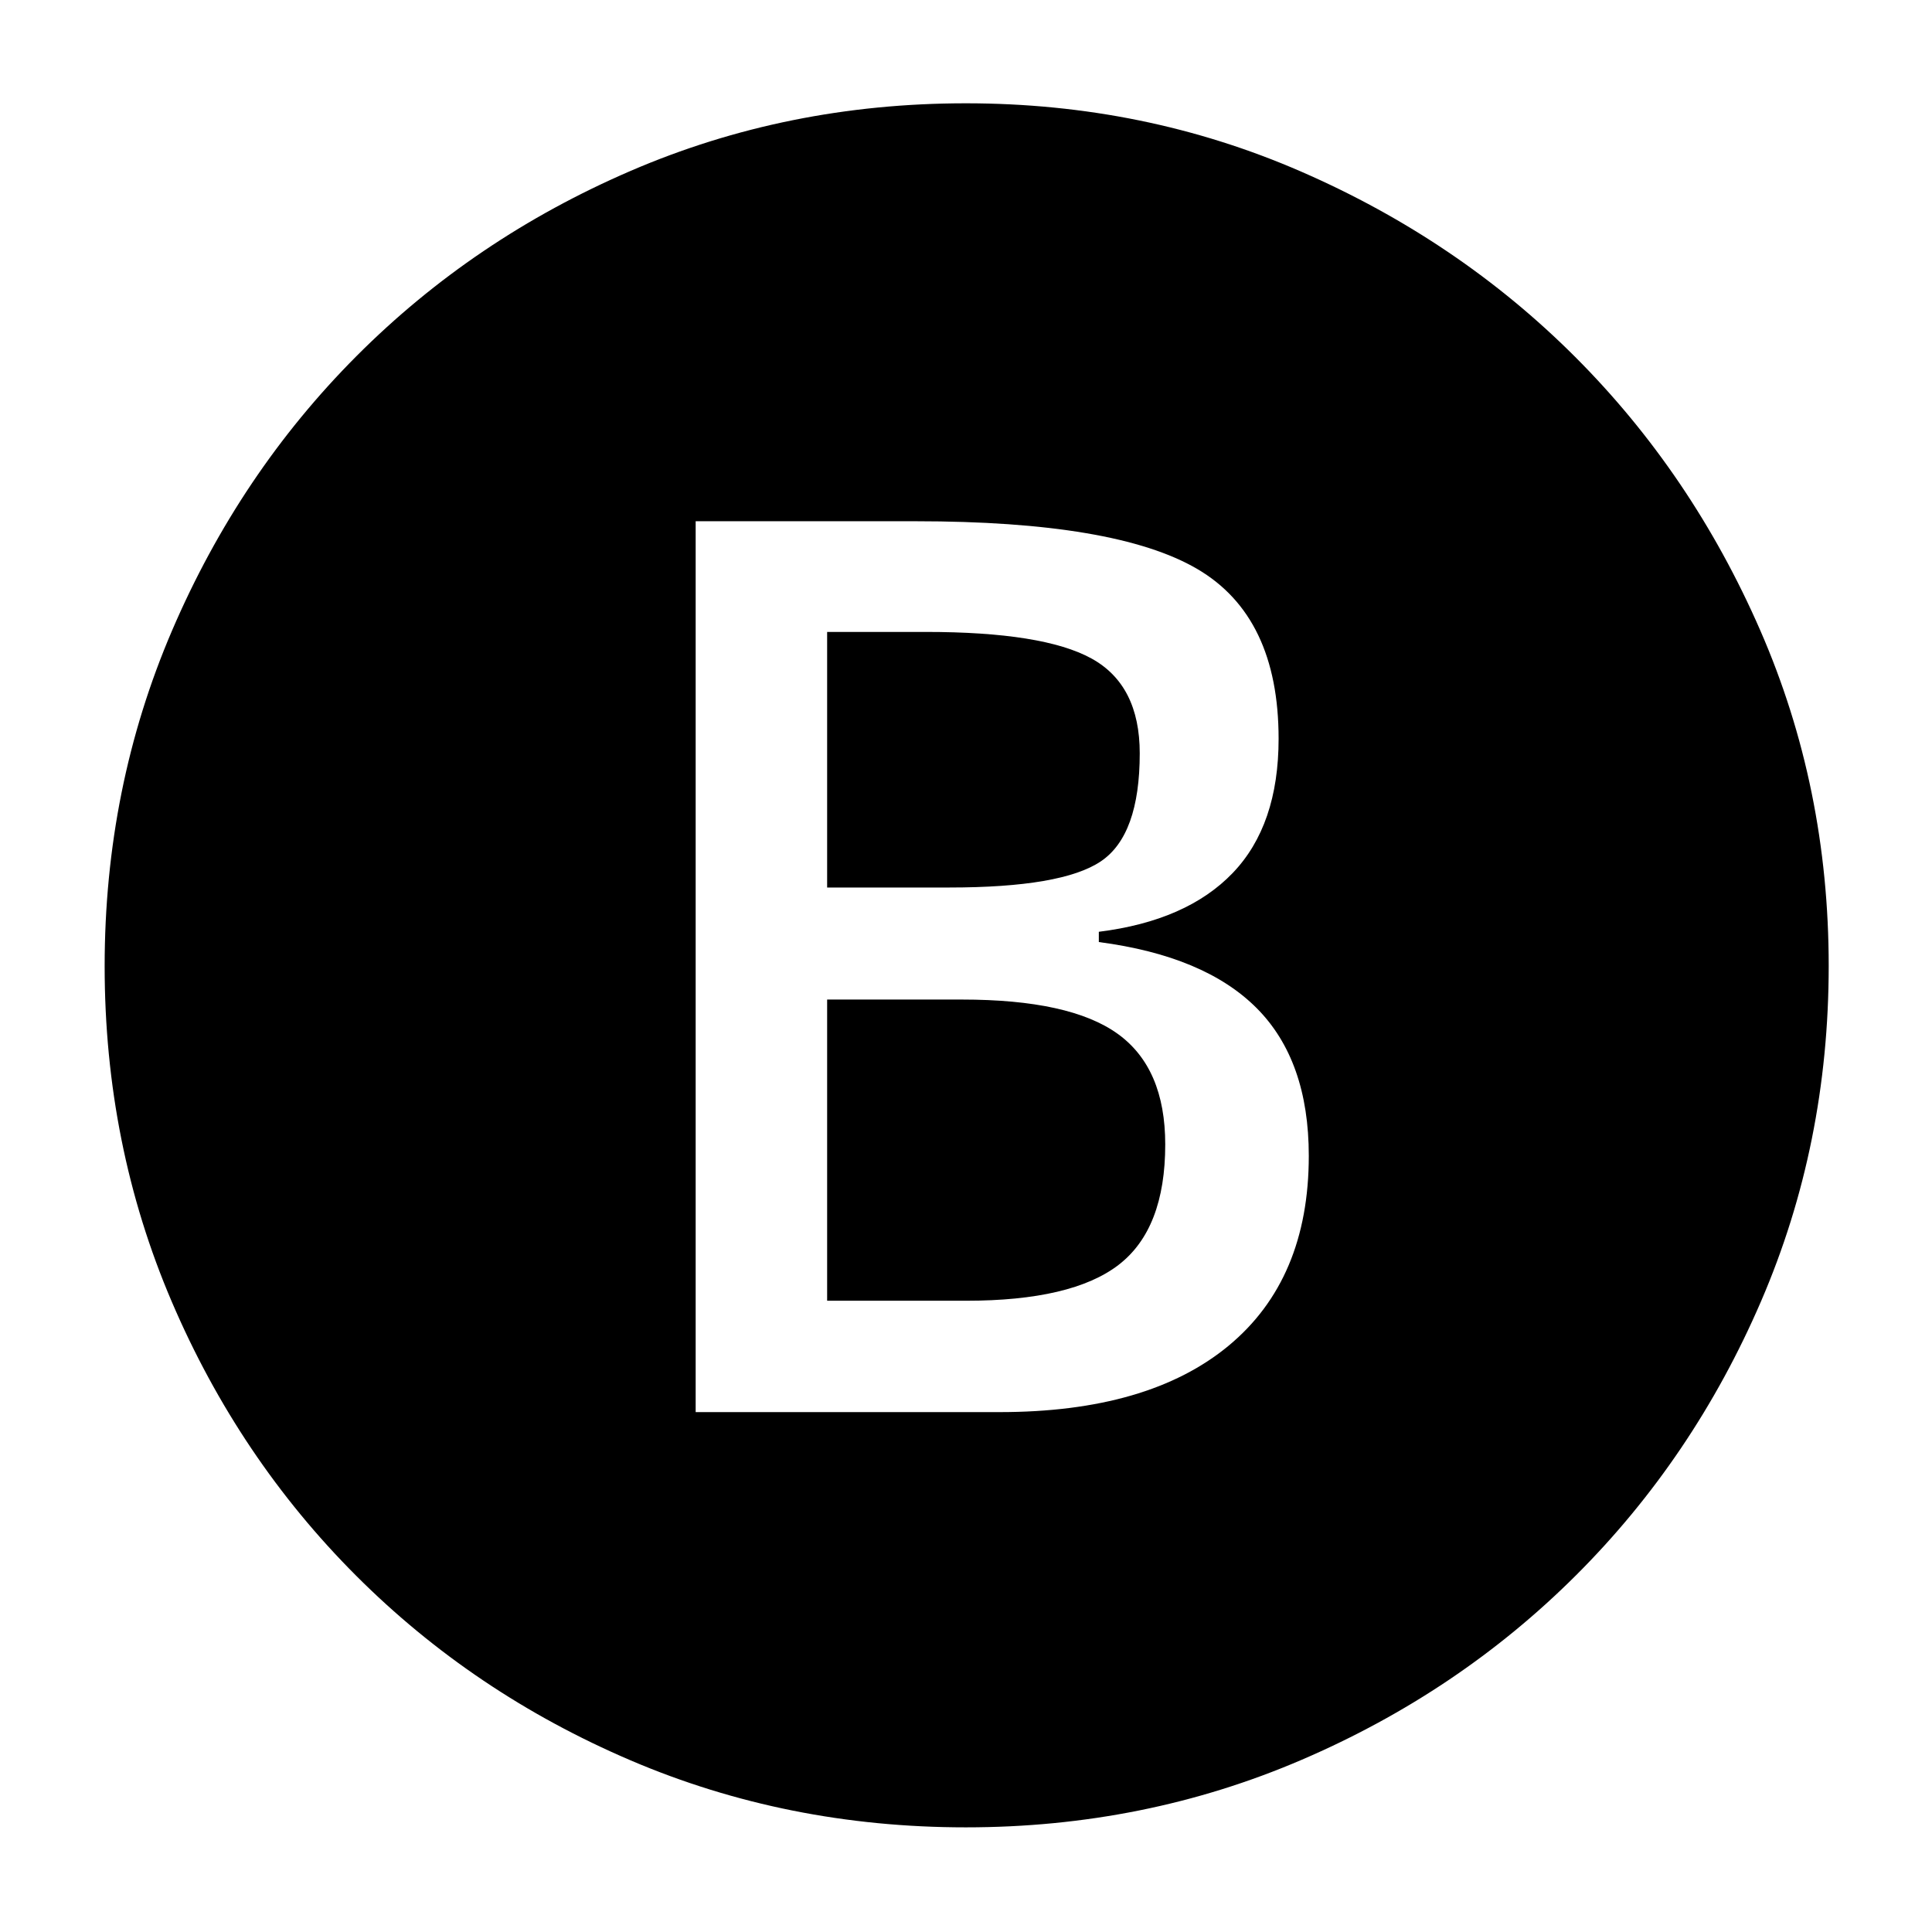 <svg xmlns="http://www.w3.org/2000/svg" height="40" viewBox="0 -960 960 960" width="40"><path d="M345.67-258.33h151q74 0 113.83-33t39.83-94.34q0-47.33-25.83-73.33T546-491.9v-5.1q43.75-5.46 66.54-29.23 22.79-23.77 22.79-66.68 0-60.76-40.5-84.42Q554.33-701 455-701H345.67v442.67ZM411-519v-127h49q58.33 0 82.33 13.19t24 47.14Q566.33-545 547-532t-75.33 13H411Zm0 205.33v-149.66h67q53.67 0 77.33 17 23.67 17 23.67 55 0 42-23.17 59.83-23.16 17.83-75.83 17.83h-69ZM479.91-52q-88.76 0-166.67-33.33Q235.33-118.67 177-177q-58.33-58.33-91.67-136.24Q52-391.15 52-479.91q0-88.76 33.52-166.84 33.52-78.07 91.7-136.39 58.18-58.32 136.08-91.92 77.89-33.61 166.63-33.61t166.74 34q78 34 136 92t92 135.91q34 77.91 34 166.67 0 88.76-33.61 166.68-33.6 77.93-91.92 136.13-58.32 58.21-136.39 91.74Q568.67-52 479.91-52Z"/></svg>